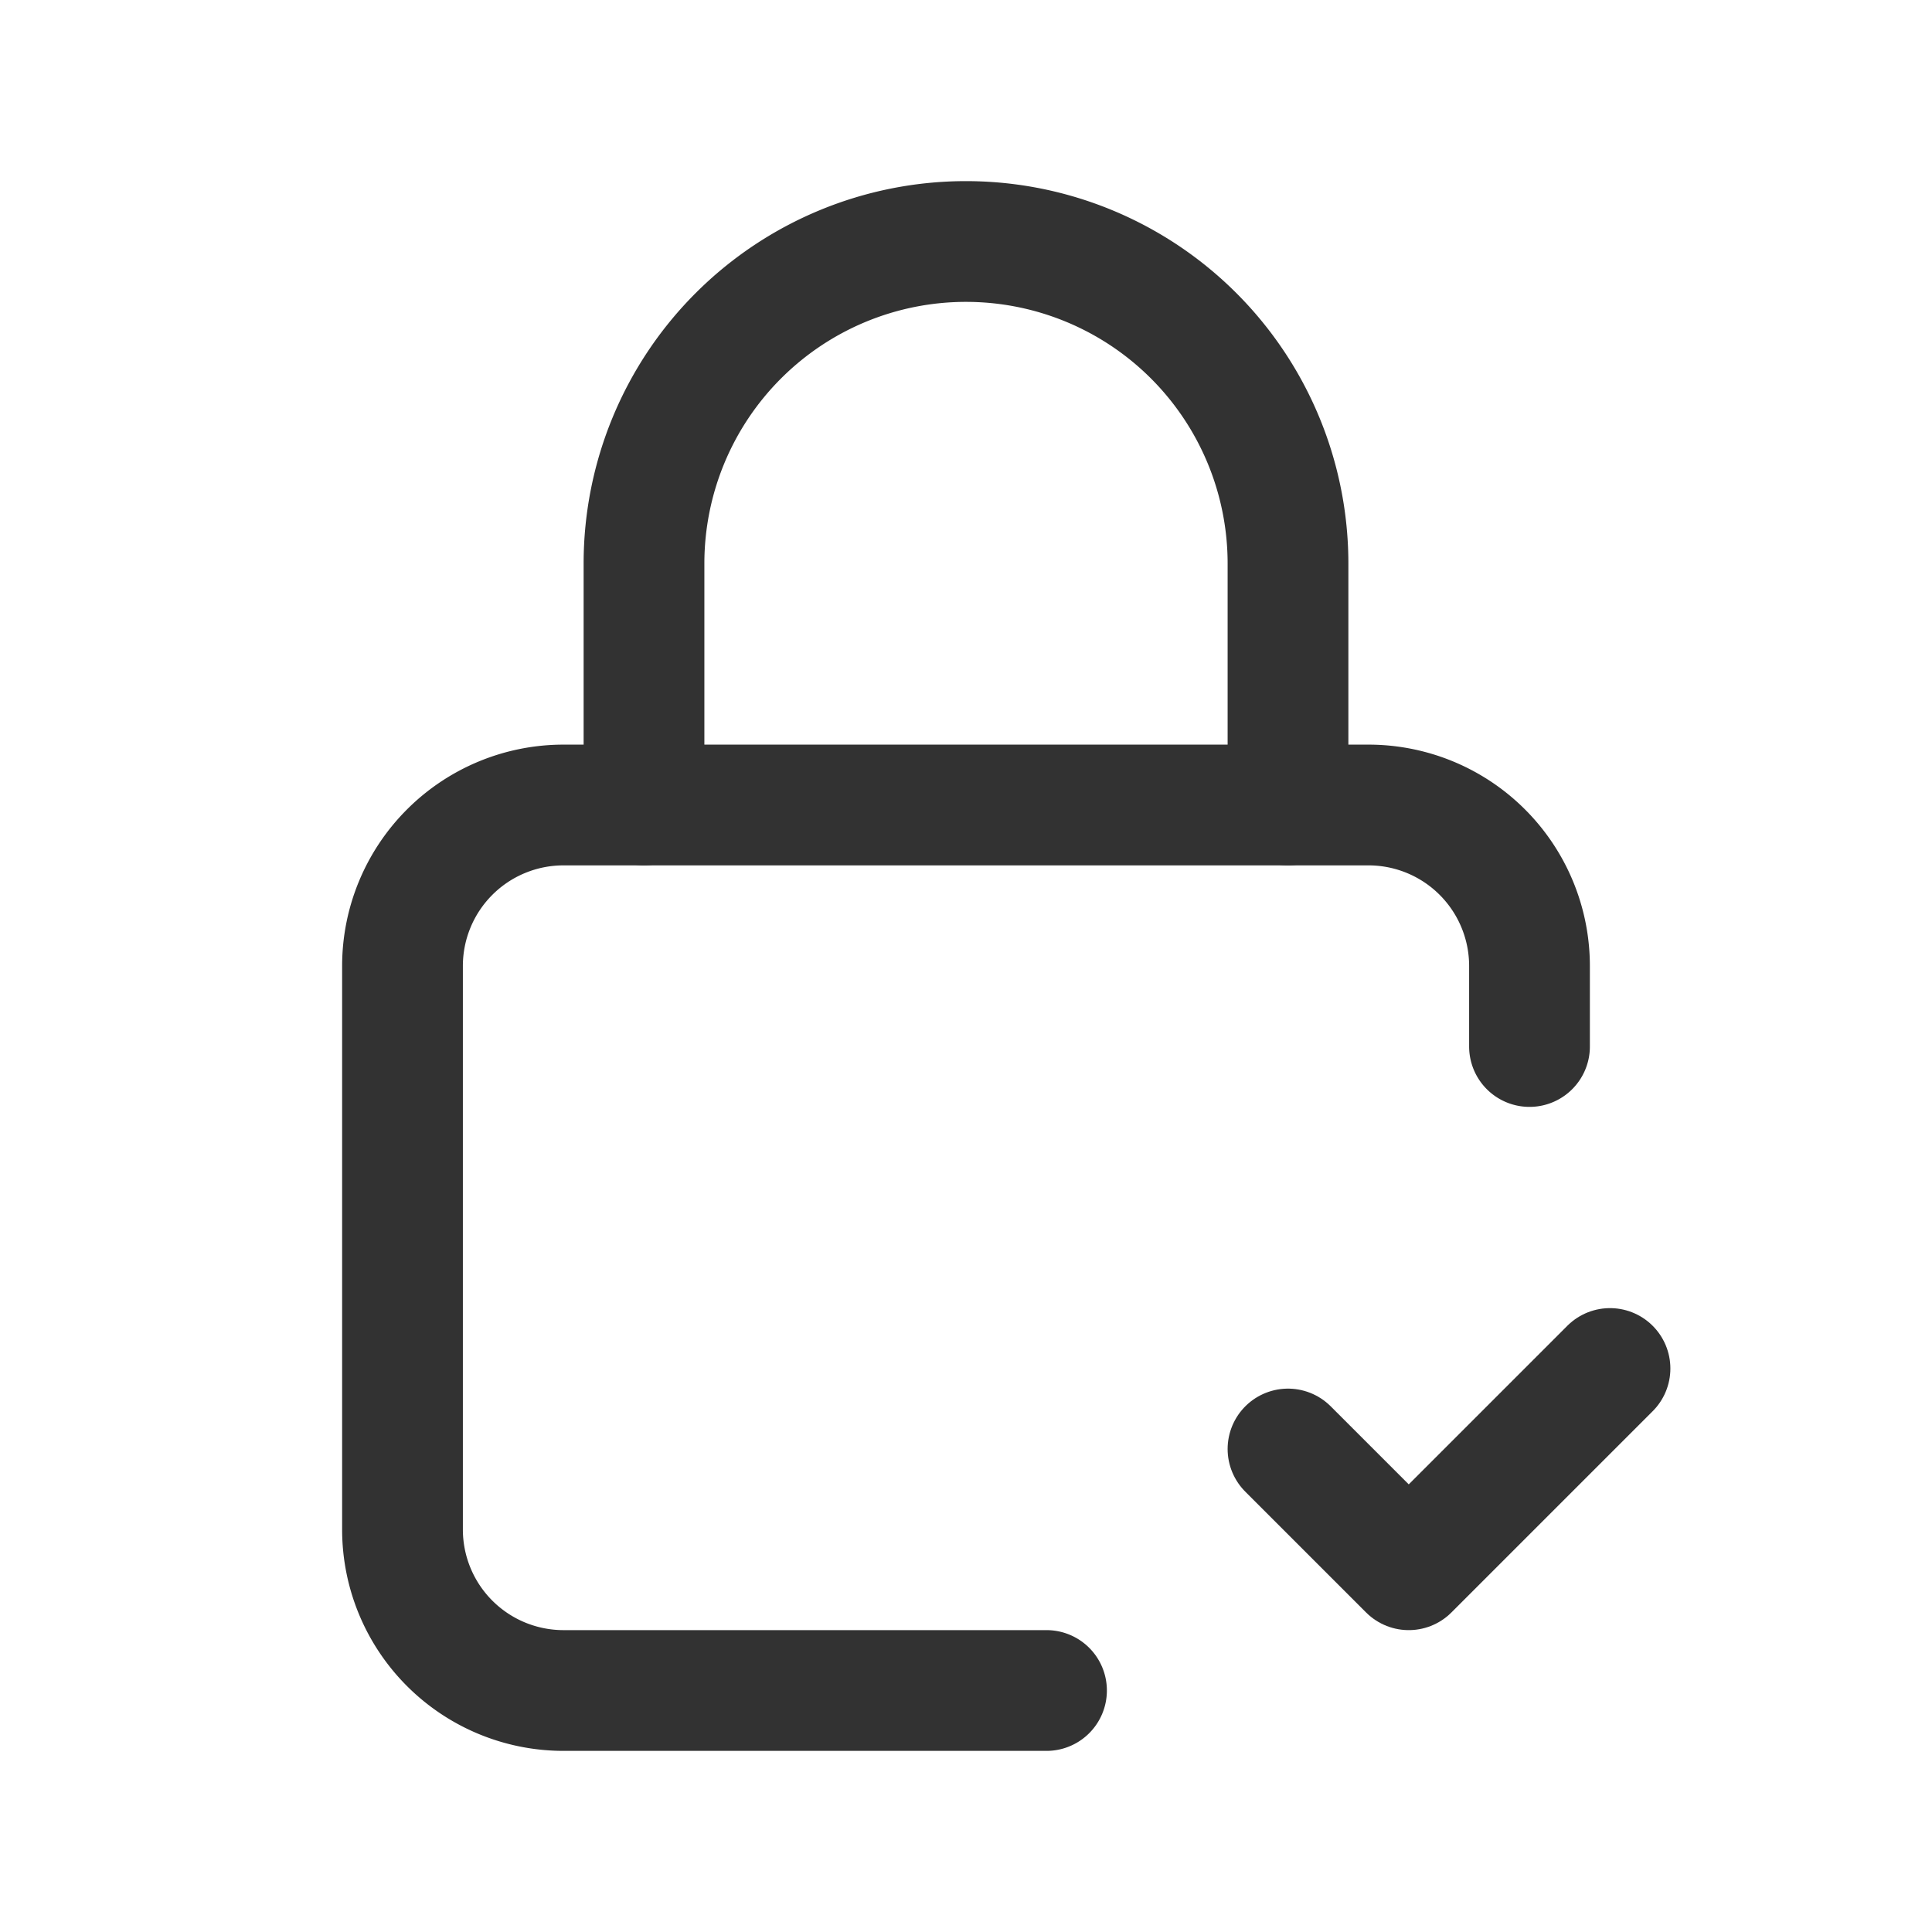 <svg id="Layer_3" data-name="Layer 3" xmlns="http://www.w3.org/2000/svg" viewBox="0 0 24 24"><title>lock-protection-checkmark</title><path d="M13,21H7a2,2,0,0,1-2-2V12a2,2,0,0,1,2-2H17a2,2,0,0,1,2,2v1" fill="none" stroke="#323232" stroke-linecap="round" stroke-linejoin="round" stroke-width="1.5"/><path d="M20,17l-2.5,2.5L16,18" fill="none" stroke="#323232" stroke-linecap="round" stroke-linejoin="round" stroke-width="1.5"/><path d="M8,10V7H8a4,4,0,0,1,4-4h0a4,4,0,0,1,4,4h0v3" fill="none" stroke="#323232" stroke-linecap="round" stroke-linejoin="round" stroke-width="1.5"/><path d="M0,0H24V24H0Z" fill="none"/></svg>